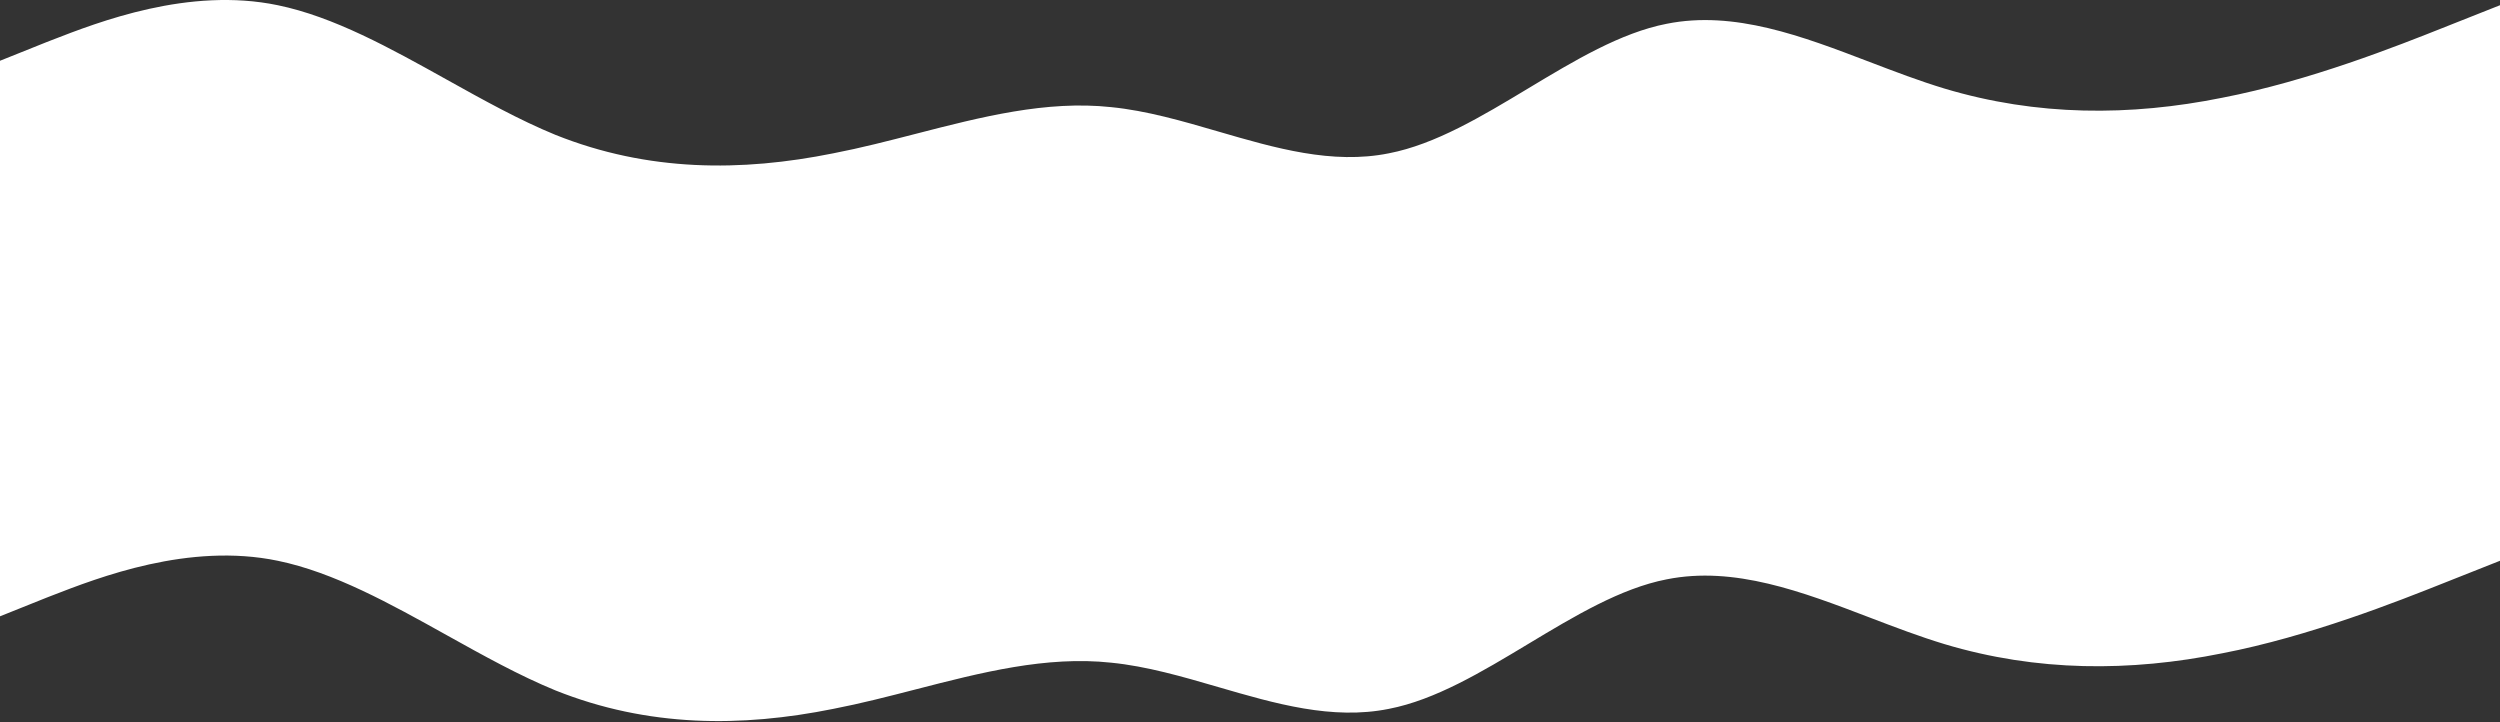 <svg width="1440" height="416" viewBox="0 0 1440 416" fill="none" xmlns="http://www.w3.org/2000/svg">
<rect x="0" y="0" width="1440" height="416" fill="#333333" stroke="none"/>
<path fill-rule="evenodd" clip-rule="evenodd" d="M26.7 24.303L0 35.003V259V259.003V355L26.7 344.3C27.615 343.946 28.562 343.578 29.539 343.198C56.993 332.526 108.823 312.378 160 323C192.364 329.679 224.875 347.788 257.287 365.841C278.255 377.52 299.181 389.176 320 397.7C373.3 419 427 419 480 408.3C495.802 405.246 511.639 401.164 527.483 397.081C565.079 387.39 602.713 377.69 640 381.7C660.511 383.74 681.081 389.733 701.648 395.726C734.526 405.305 767.396 414.882 800 408.3C826.705 403.139 853.511 387.008 880.279 370.9C906.936 354.858 933.555 338.839 960 333.7C998.912 325.888 1038.04 340.835 1076.95 355.699C1091.33 361.196 1105.69 366.681 1120 371C1173.3 387 1227 387 1280 376.3C1330.31 366.578 1380.98 346.431 1408.37 335.539C1410 334.892 1411.54 334.278 1413 333.7L1440 323V259.003V259V3.003L1413 13.703C1411.54 14.28 1410 14.895 1408.37 15.542C1380.98 26.433 1330.31 46.58 1280 56.303C1227 67.003 1173.3 67.003 1120 51.003C1105.69 46.684 1091.33 41.199 1076.95 35.702C1038.04 20.838 998.912 5.891 960 13.703C933.555 18.842 906.936 34.861 880.279 50.903C853.511 67.011 826.705 83.142 800 88.303C767.396 94.885 734.526 85.308 701.648 75.728C681.081 69.736 660.511 63.742 640 61.703C602.713 57.693 565.079 67.393 527.482 77.084C511.639 81.167 495.802 85.249 480 88.303C427 99.003 373.3 99.003 320 77.703C299.181 69.179 278.255 57.523 257.287 45.844C224.875 27.791 192.364 9.682 160 3.003C108.823 -7.619 56.992 12.529 29.539 23.201C28.561 23.581 27.615 23.949 26.7 24.303Z" fill="white"/>
</svg>
